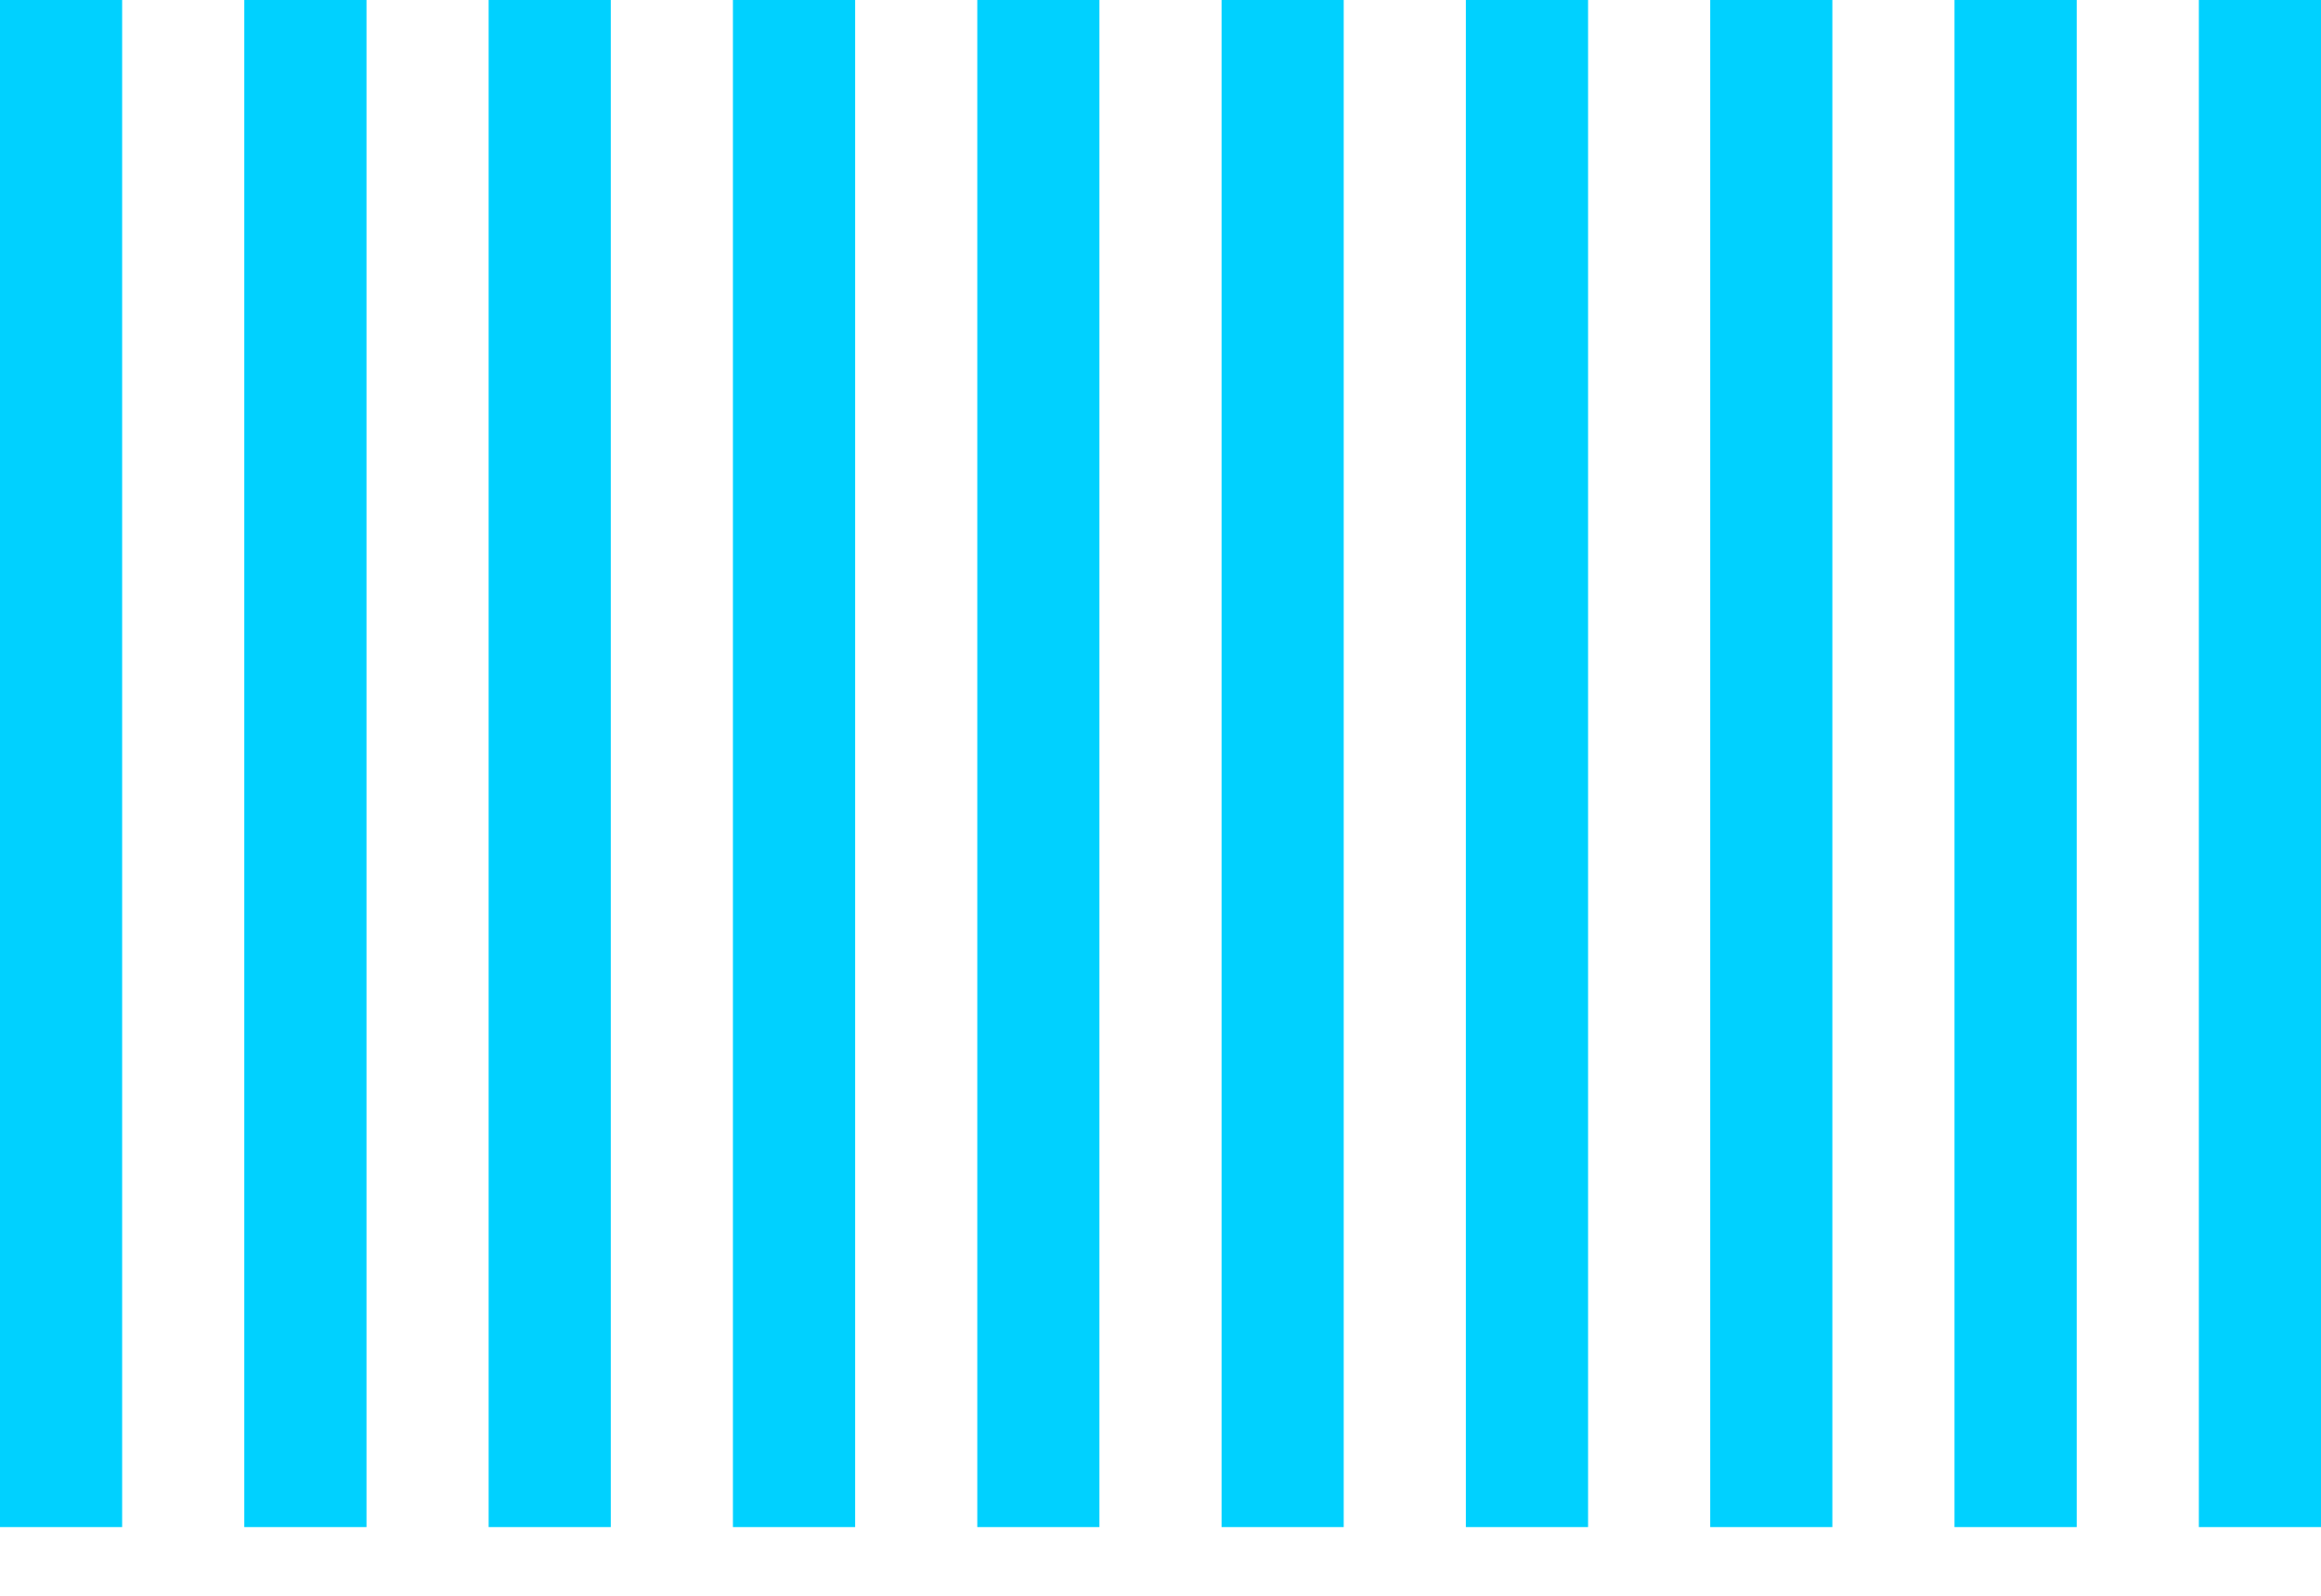 <svg width="32" height="22" viewBox="0 0 32 22" fill="none" xmlns="http://www.w3.org/2000/svg">
<path d="M0 0H1.684V21.053H0V0Z" fill="#00D1FF"/>
<path d="M16.842 0H18.526V21.053H16.842V0Z" fill="#00D1FF"/>
<path d="M3.368 0H5.053V21.053H3.368V0Z" fill="#00D1FF"/>
<path d="M20.21 0H21.895V21.053H20.21V0Z" fill="#00D1FF"/>
<path d="M6.737 0H8.421V21.053H6.737V0Z" fill="#00D1FF"/>
<path d="M23.579 0H25.263V21.053H23.579V0Z" fill="#00D1FF"/>
<path d="M10.105 0H11.79V21.053H10.105V0Z" fill="#00D1FF"/>
<path d="M26.947 0H28.632V21.053H26.947V0Z" fill="#00D1FF"/>
<path d="M13.474 0H15.158V21.053H13.474V0Z" fill="#00D1FF"/>
<path d="M30.316 0H32V21.053H30.316V0Z" fill="#00D1FF"/>
</svg>
